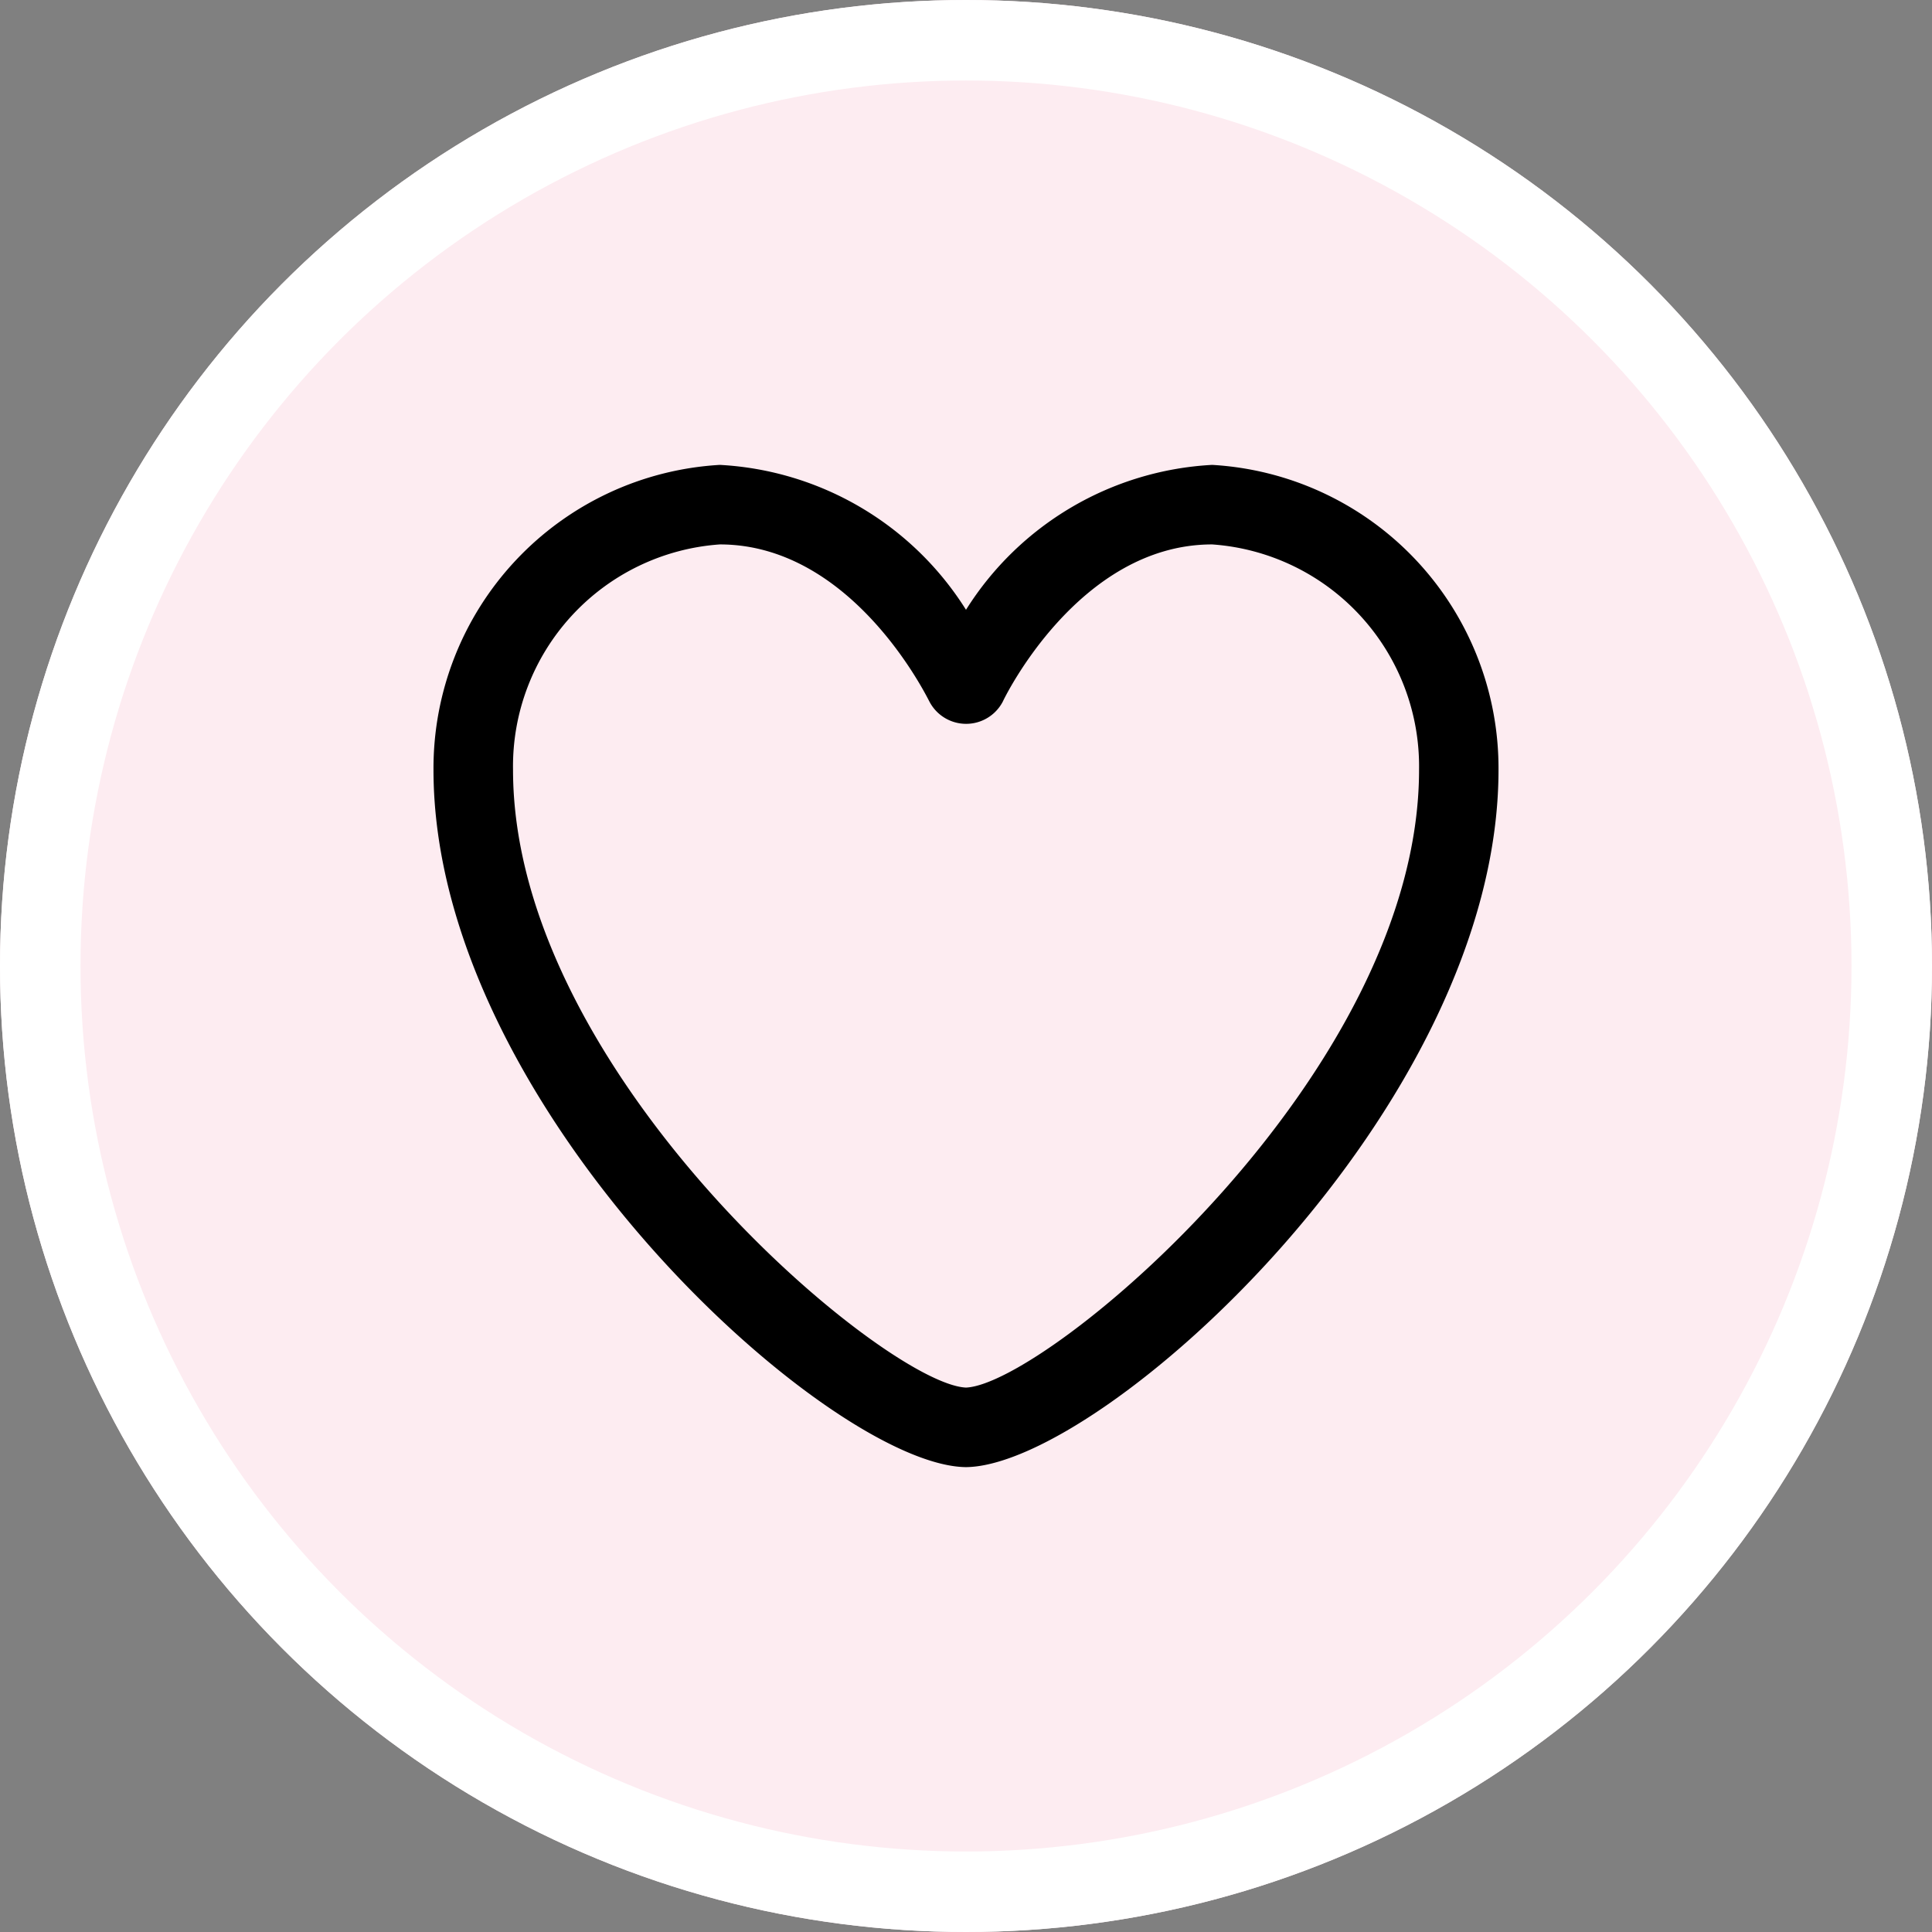 <svg xmlns="http://www.w3.org/2000/svg" width="24" height="24" viewBox="0 0 24 24"><rect x="0" y="0" width="24" height="24" fill="#808080" stroke="none"/><defs><style>.a{fill:#fdecf1;stroke:#fff;}.b{stroke:none;}.c{fill:none;}</style></defs><g class="a"><circle class="b" cx="12" cy="12" r="12"/><circle class="c" cx="12" cy="12" r="11.5"/></g><path d="M321.468,377.495h-.009c-1.7-.032-6.606-4.464-6.606-8.662a3.775,3.775,0,0,1,3.557-3.788,3.853,3.853,0,0,1,3.058,1.8,3.854,3.854,0,0,1,3.058-1.8,3.775,3.775,0,0,1,3.557,3.788c0,4.2-4.906,8.63-6.606,8.662Zm-3.058-11.462a2.763,2.763,0,0,0-2.569,2.8c0,3.78,4.629,7.633,5.627,7.674,1-.041,5.628-3.894,5.628-7.674a2.764,2.764,0,0,0-2.57-2.8c-1.664,0-2.593,1.932-2.6,1.951a.514.514,0,0,1-.913,0C321,367.965,320.075,366.033,318.41,366.033Z" transform="translate(-309.468 -359.27)"/></svg>
